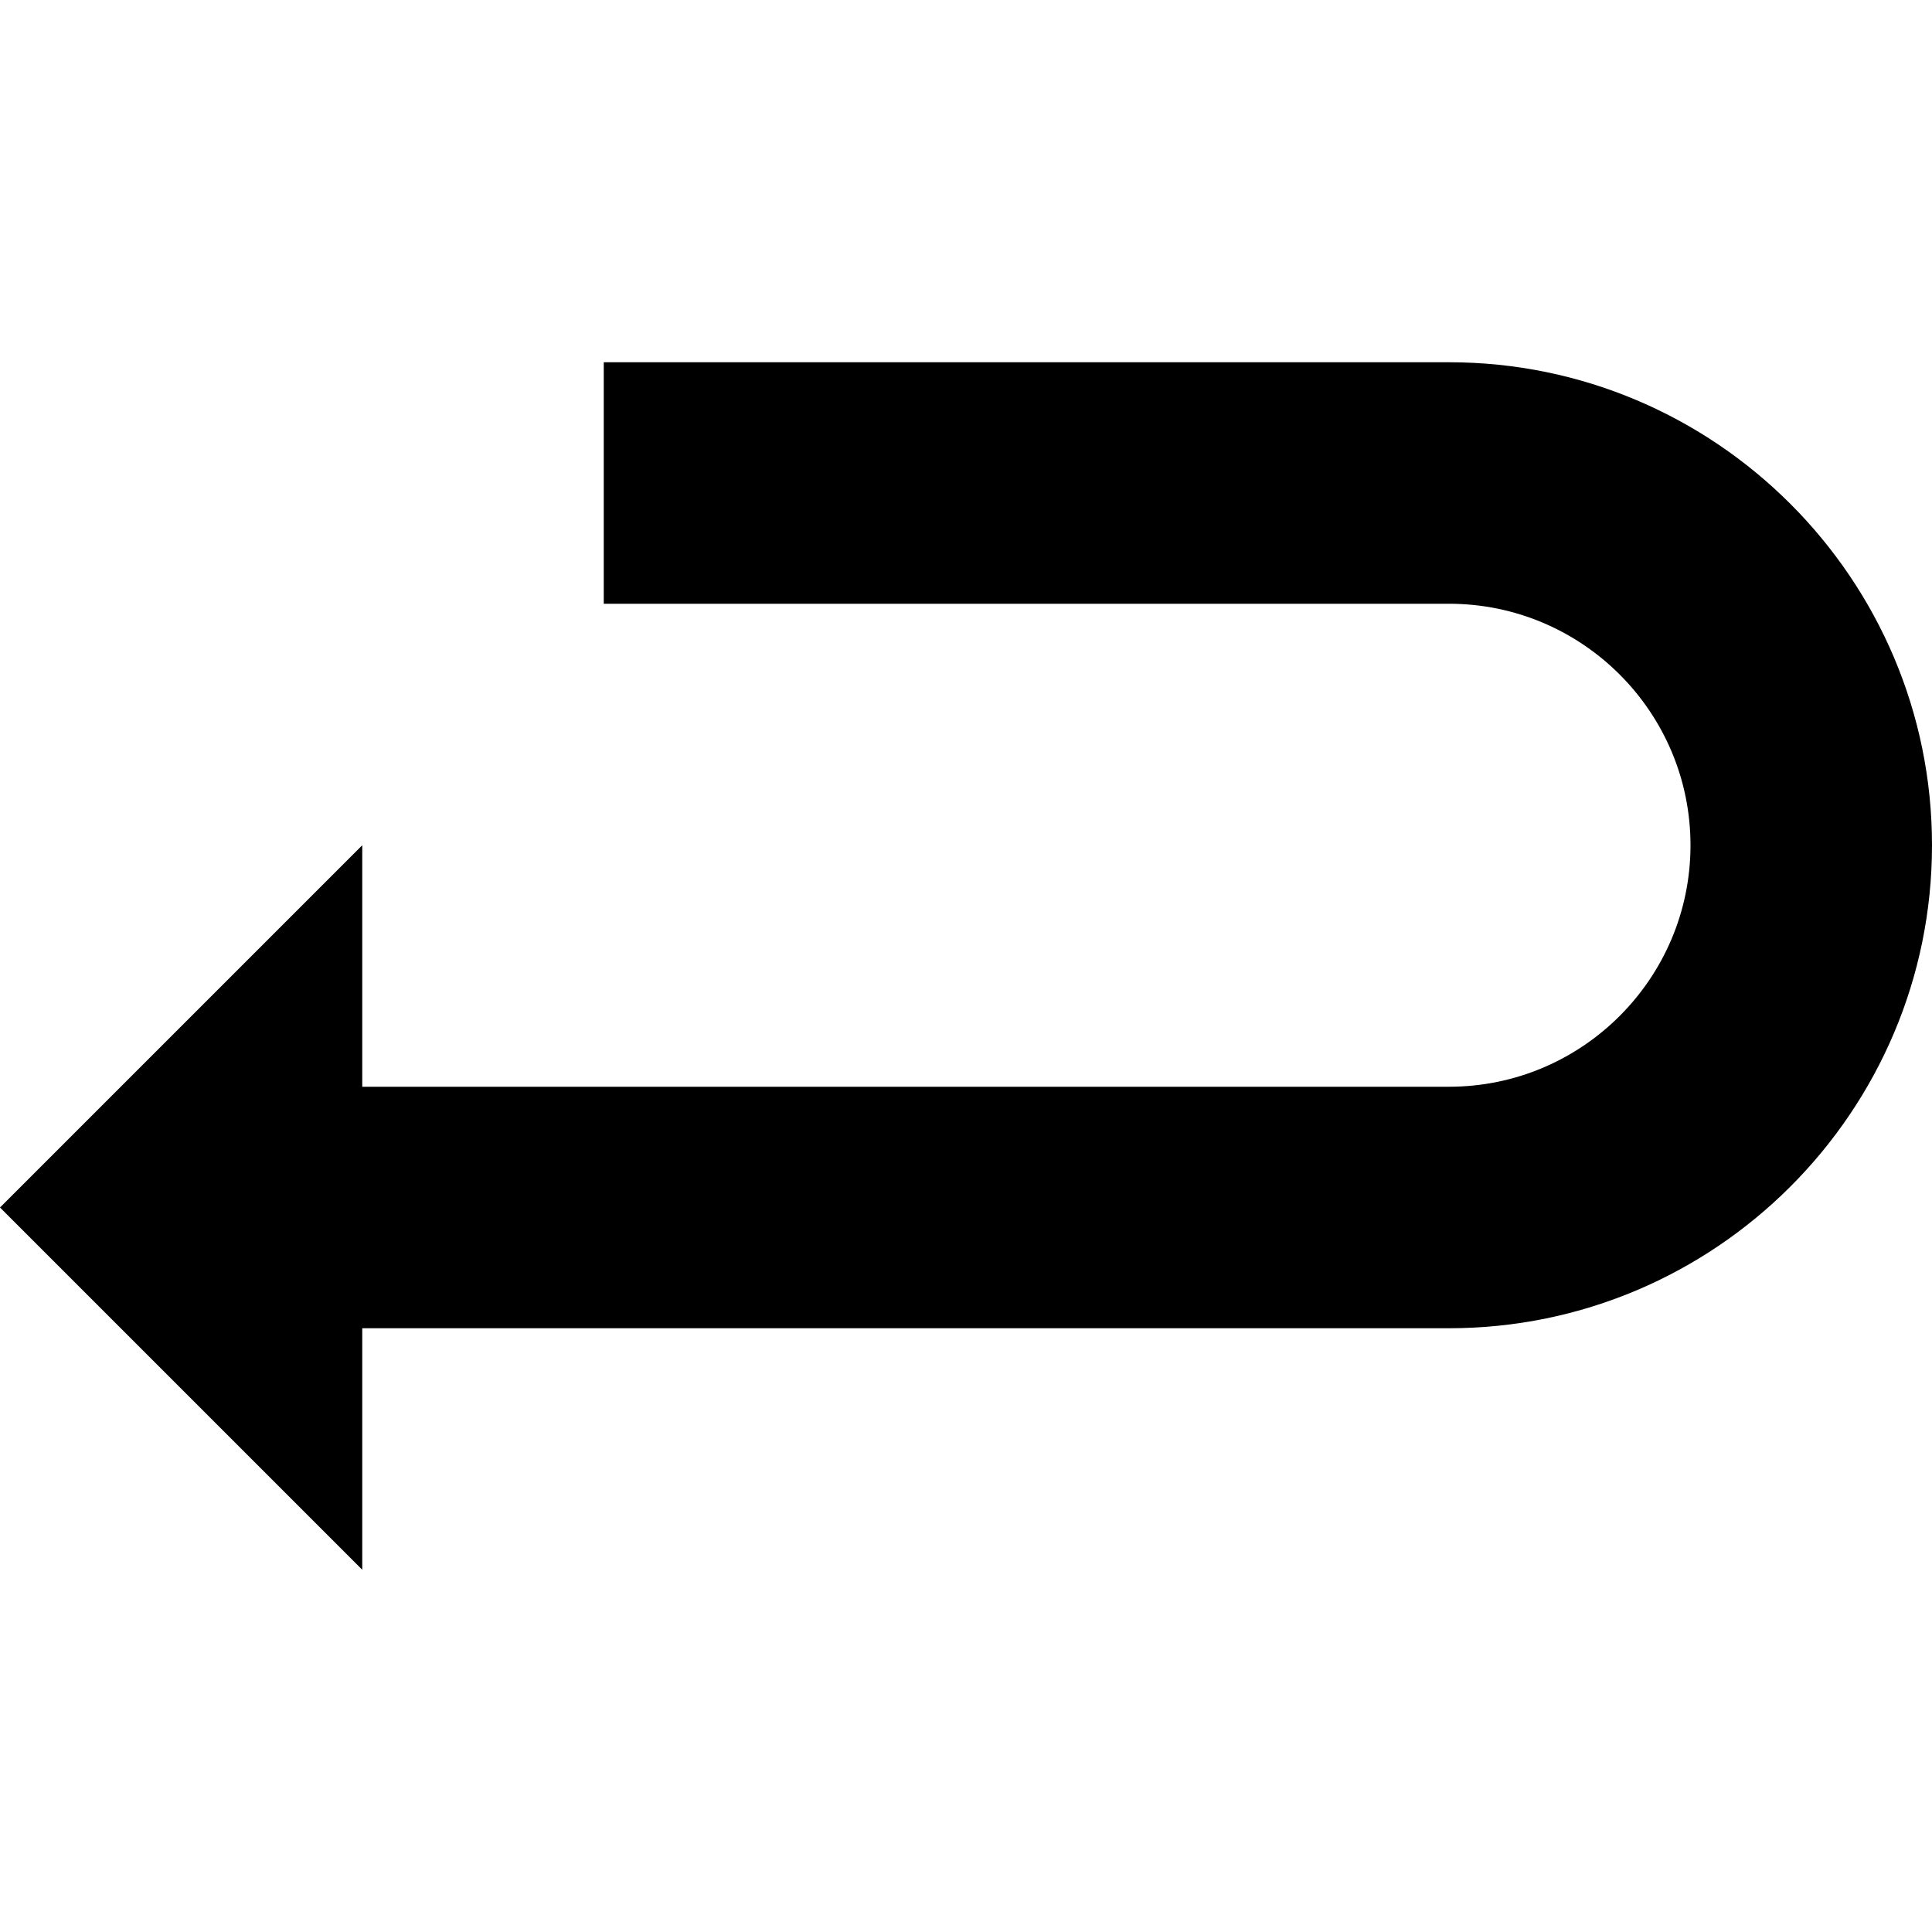 <svg id="Capa_1" enable-background="new 0 0 515.556 515.556" height="512" viewBox="0 0 515.556 515.556" width="512" xmlns="http://www.w3.org/2000/svg"><path d="m386.667 96.667h-225.556v64.444h225.556c35.542 0 64.444 28.902 64.444 64.444s-28.902 64.444-64.444 64.444h-290v-64.444l-96.667 96.667 96.667 96.667v-64.444h290c71.068 0 128.889-57.821 128.889-128.889s-57.821-128.889-128.889-128.889z"/></svg>